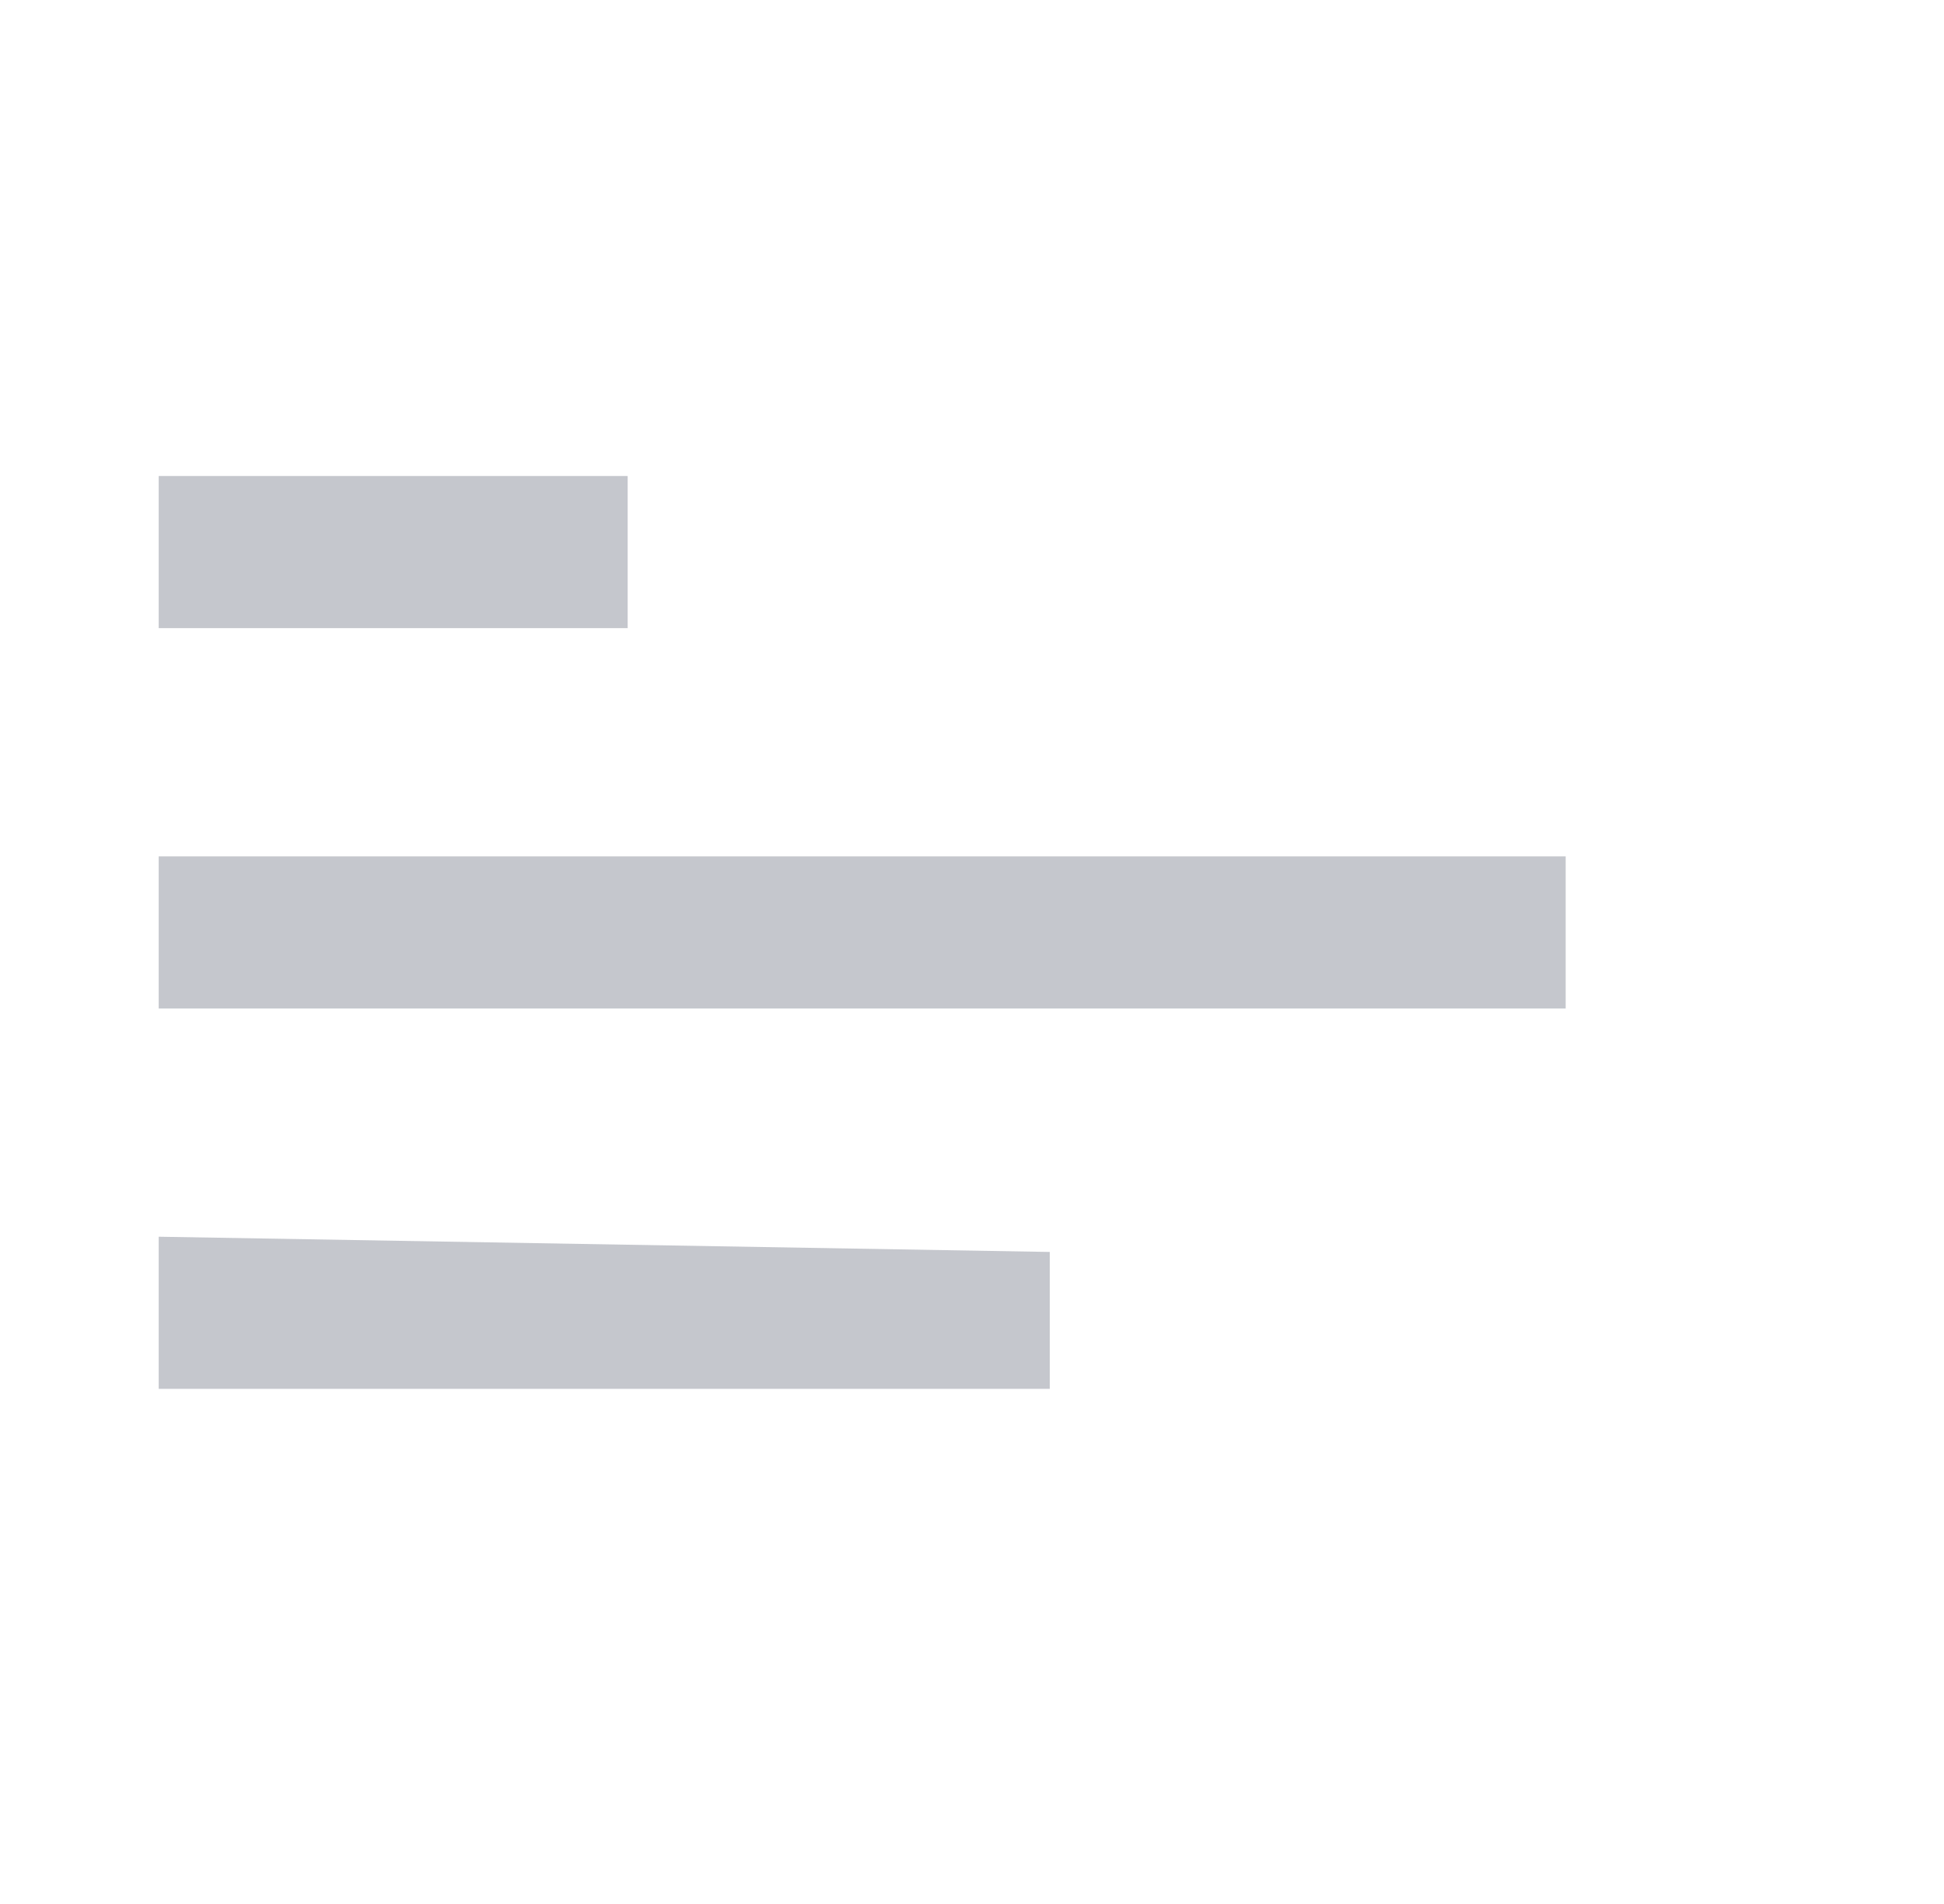 <svg width="49" height="48" viewBox="0 0 49 48" fill="none" xmlns="http://www.w3.org/2000/svg">
<g clip-path="url(#clip0_56_1800)">
<path d="M4 35.014H26.46V31.562L4 31.178V35.014ZM4 25.425H39.464V21.589H4V25.425ZM4 12V15.836H15.821V12H4Z" fill="#C5C7CD"/>
</g>
<defs>
<clipPath id="clip0_56_1800">
<rect width="48.453" height="47.165" fill="white"/>
</clipPath>
</defs>
</svg>
